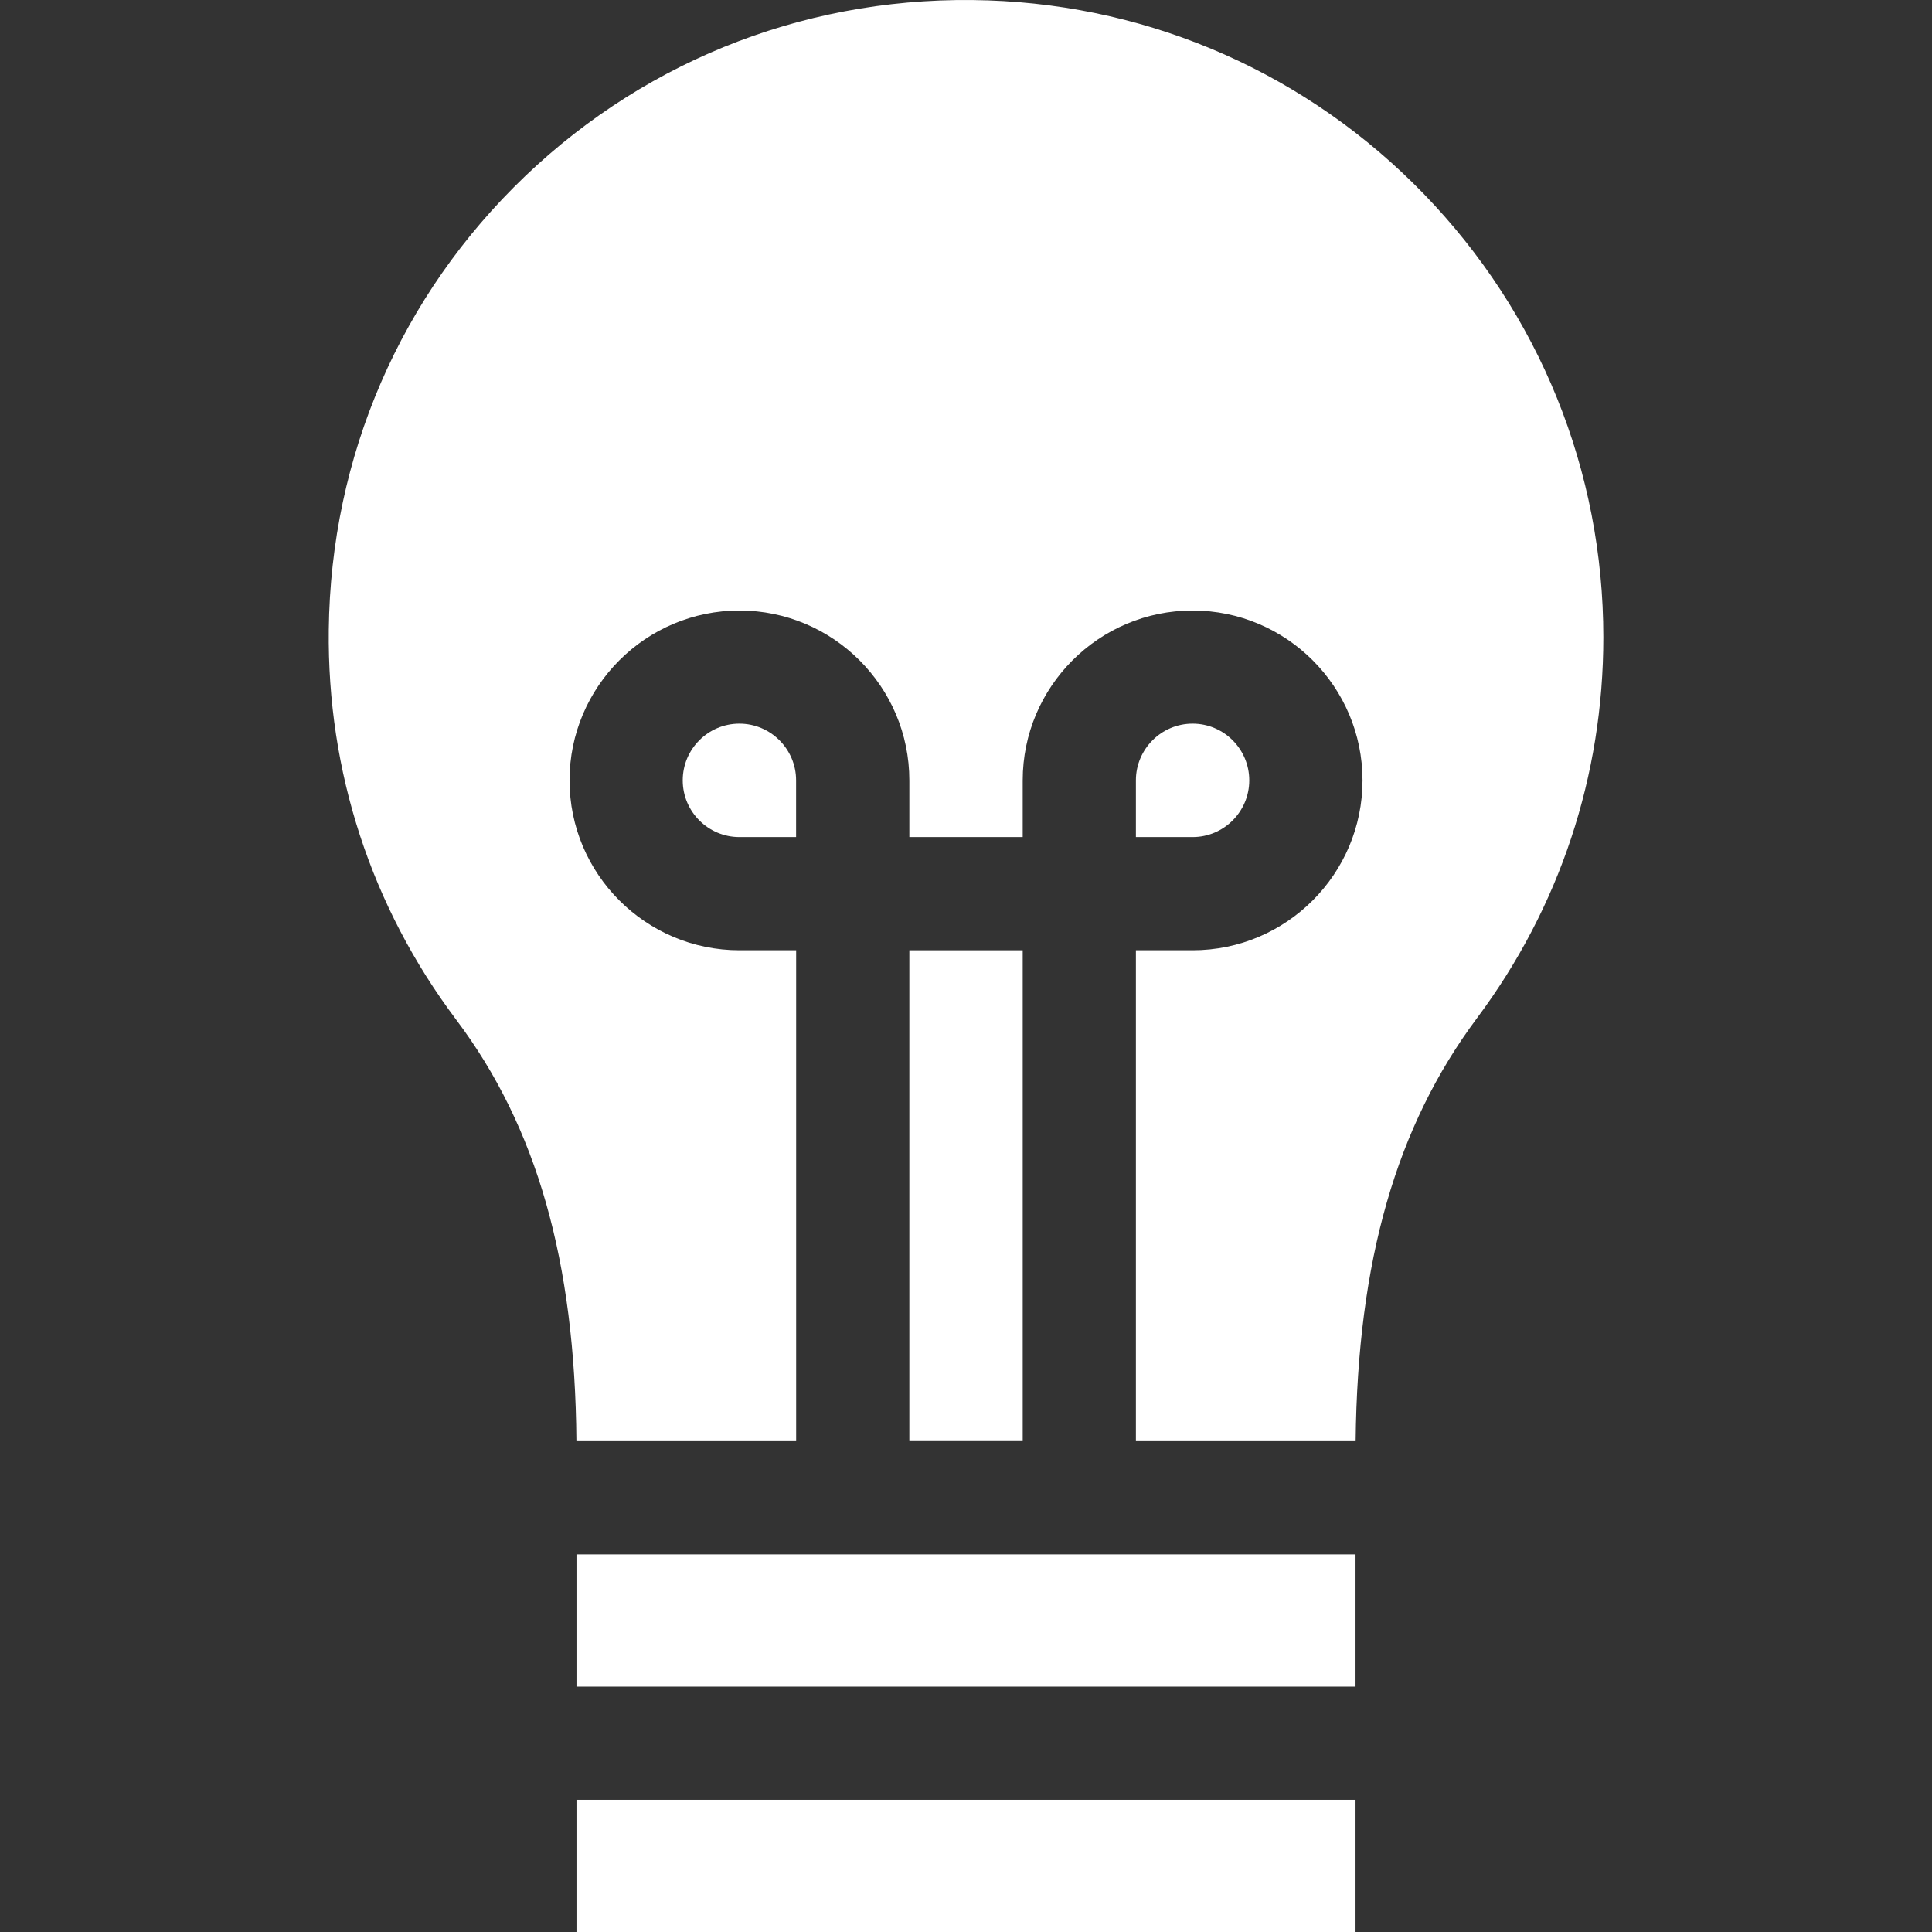 <svg width="34" height="34" viewBox="0 0 34 34" fill="none" xmlns="http://www.w3.org/2000/svg">
<rect x="0" y="0" width="34" height="34" fill="#333333" stroke="none"/>
<g clip-path="url(#clip0_83479_2726)">
<path d="M13.012 12.735C12.462 12.735 12.015 13.183 12.015 13.733C12.015 14.283 12.462 14.731 13.012 14.731H14.01V13.733C14.01 13.183 13.562 12.735 13.012 12.735Z" fill="white"/>
<path d="M20.988 12.735C20.438 12.735 19.99 13.183 19.99 13.733V14.731H20.988C21.538 14.731 21.985 14.283 21.985 13.733C21.985 13.183 21.538 12.735 20.988 12.735Z" fill="white"/>
<path d="M17.998 16.723H16.003V25.361H17.998V16.723Z" fill="white"/>
<path d="M23.855 31.674H10.145V34H23.855V31.674Z" fill="white"/>
<path d="M25.058 3.414C23.026 1.316 20.303 0.106 17.39 0.007C14.333 -0.098 11.44 1.001 9.243 3.099C7.049 5.195 5.821 8.03 5.786 11.082C5.757 13.581 6.533 15.955 8.029 17.946C9.447 19.832 10.12 22.193 10.144 25.362H14.011V16.723H13.013C11.364 16.723 10.023 15.382 10.023 13.733C10.023 12.085 11.364 10.744 13.013 10.744C14.662 10.744 16.003 12.085 16.003 13.733V14.731H17.998V13.733C17.998 12.085 19.339 10.744 20.988 10.744C22.637 10.744 23.978 12.085 23.978 13.733C23.978 15.382 22.637 16.723 20.988 16.723H19.99V25.362H23.857C23.89 22.192 24.571 19.822 25.992 17.918C27.447 15.97 28.216 13.653 28.216 11.215C28.216 8.288 27.094 5.517 25.058 3.414Z" fill="white"/>
<path d="M23.855 27.355H10.145V29.682H23.855V27.355Z" fill="white"/>
</g>
<defs>
<clipPath id="clip0_83479_2726">
<rect width="34" height="34" fill="white"/>
</clipPath>
</defs>
</svg>
